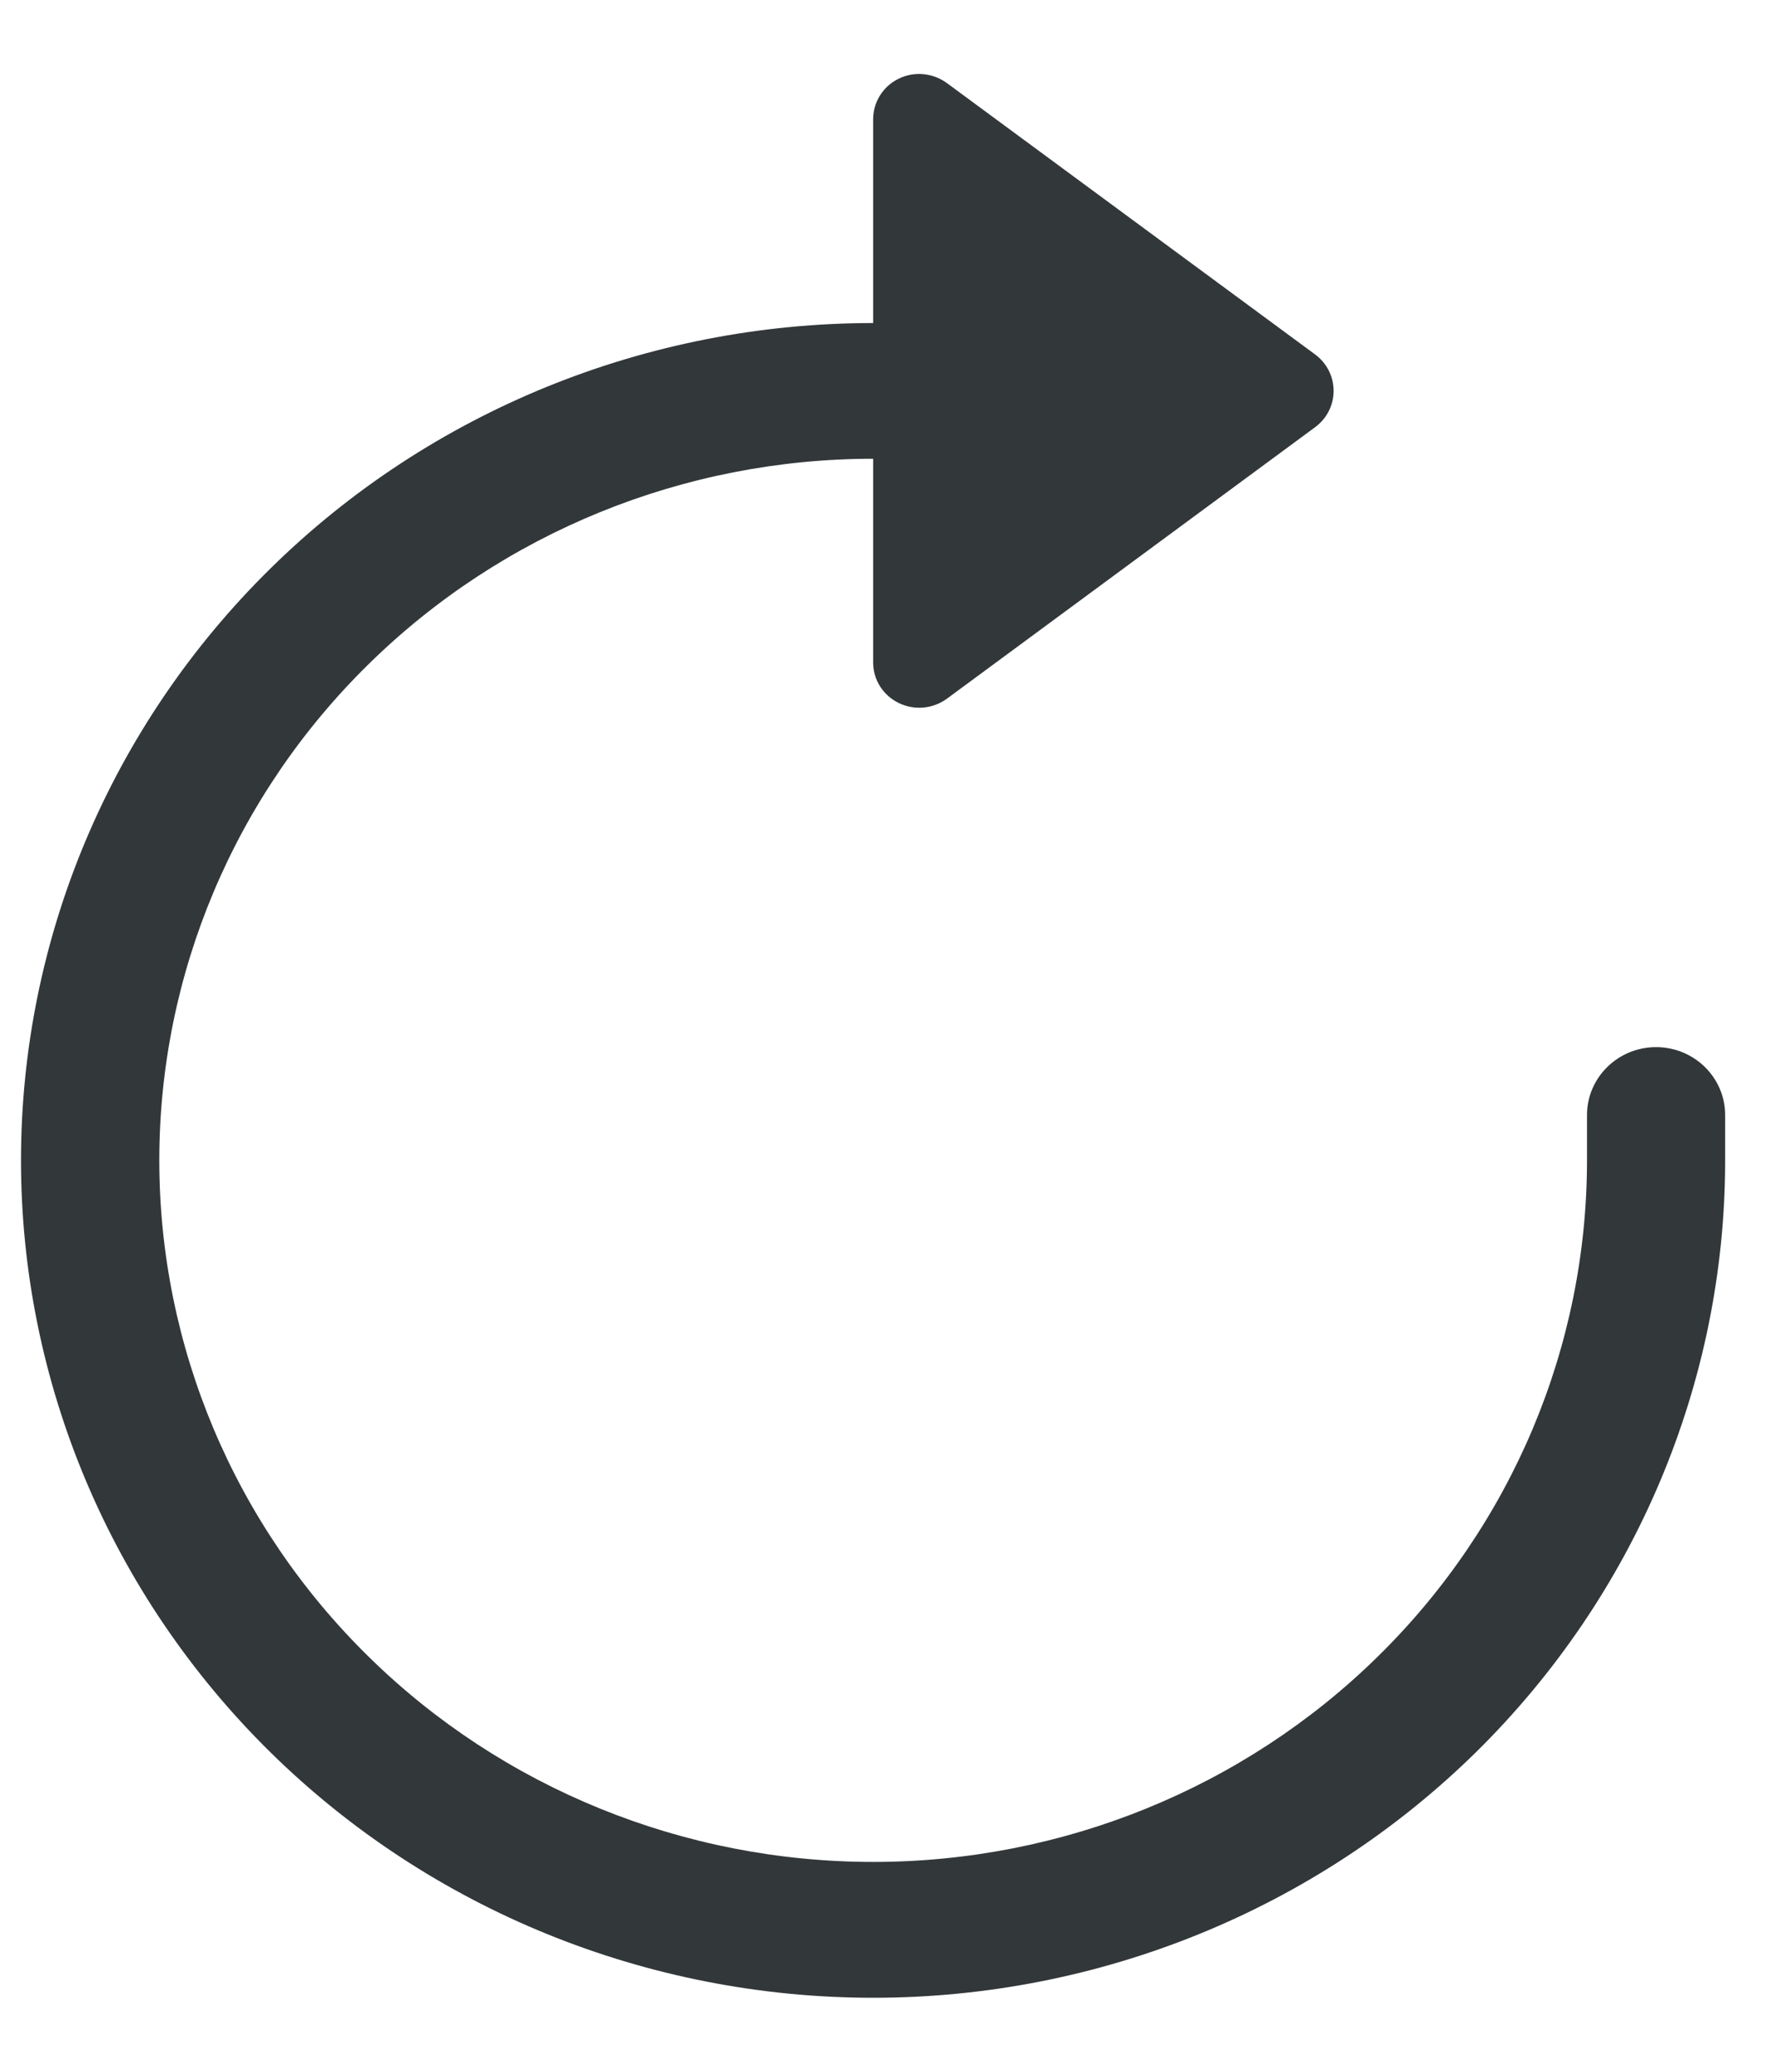 <?xml version="1.0" encoding="UTF-8"?>
<svg width="12px" height="14px" viewBox="0 0 12 14" version="1.1" xmlns="http://www.w3.org/2000/svg" xmlns:xlink="http://www.w3.org/1999/xlink">
    <title>arrow-redo</title>
    <g id="Page-1" stroke="none" stroke-width="1" fill="none" fill-rule="evenodd">
        <path d="M5.903,2.183 L5.903,0.806 C5.903,0.69 5.837,0.584 5.731,0.532 C5.626,0.48 5.5,0.492 5.405,0.561 L2.914,2.396 C2.836,2.454 2.79,2.545 2.79,2.641 C2.79,2.738 2.836,2.828 2.914,2.886 L5.405,4.722 C5.5,4.791 5.626,4.802 5.731,4.75 C5.837,4.698 5.903,4.593 5.903,4.477 L5.903,3.1 C7.183,3.1 8.411,3.6 9.315,4.489 C10.221,5.378 10.729,6.584 10.729,7.841 C10.729,9.099 10.221,10.305 9.315,11.194 C8.411,12.083 7.183,12.582 5.903,12.582 C4.624,12.582 3.396,12.083 2.491,11.194 C1.585,10.305 1.077,9.099 1.077,7.841 L1.077,7.535 C1.077,7.282 0.868,7.076 0.61,7.076 C0.352,7.076 0.143,7.282 0.143,7.535 L0.143,7.841 C0.143,9.342 0.75,10.781 1.83,11.843 C2.911,12.904 4.375,13.5 5.903,13.5 C7.431,13.5 8.896,12.904 9.976,11.843 C11.056,10.781 11.664,9.342 11.664,7.841 C11.664,6.341 11.056,4.901 9.976,3.84 C8.896,2.778 7.431,2.183 5.903,2.183 L5.903,2.183 Z" id="arrow-redo" fill="#323739" fill-rule="nonzero" transform="translate(5.903, 7) scale(-1, 1) translate(-5.903, -7) "></path>
    </g>
</svg>